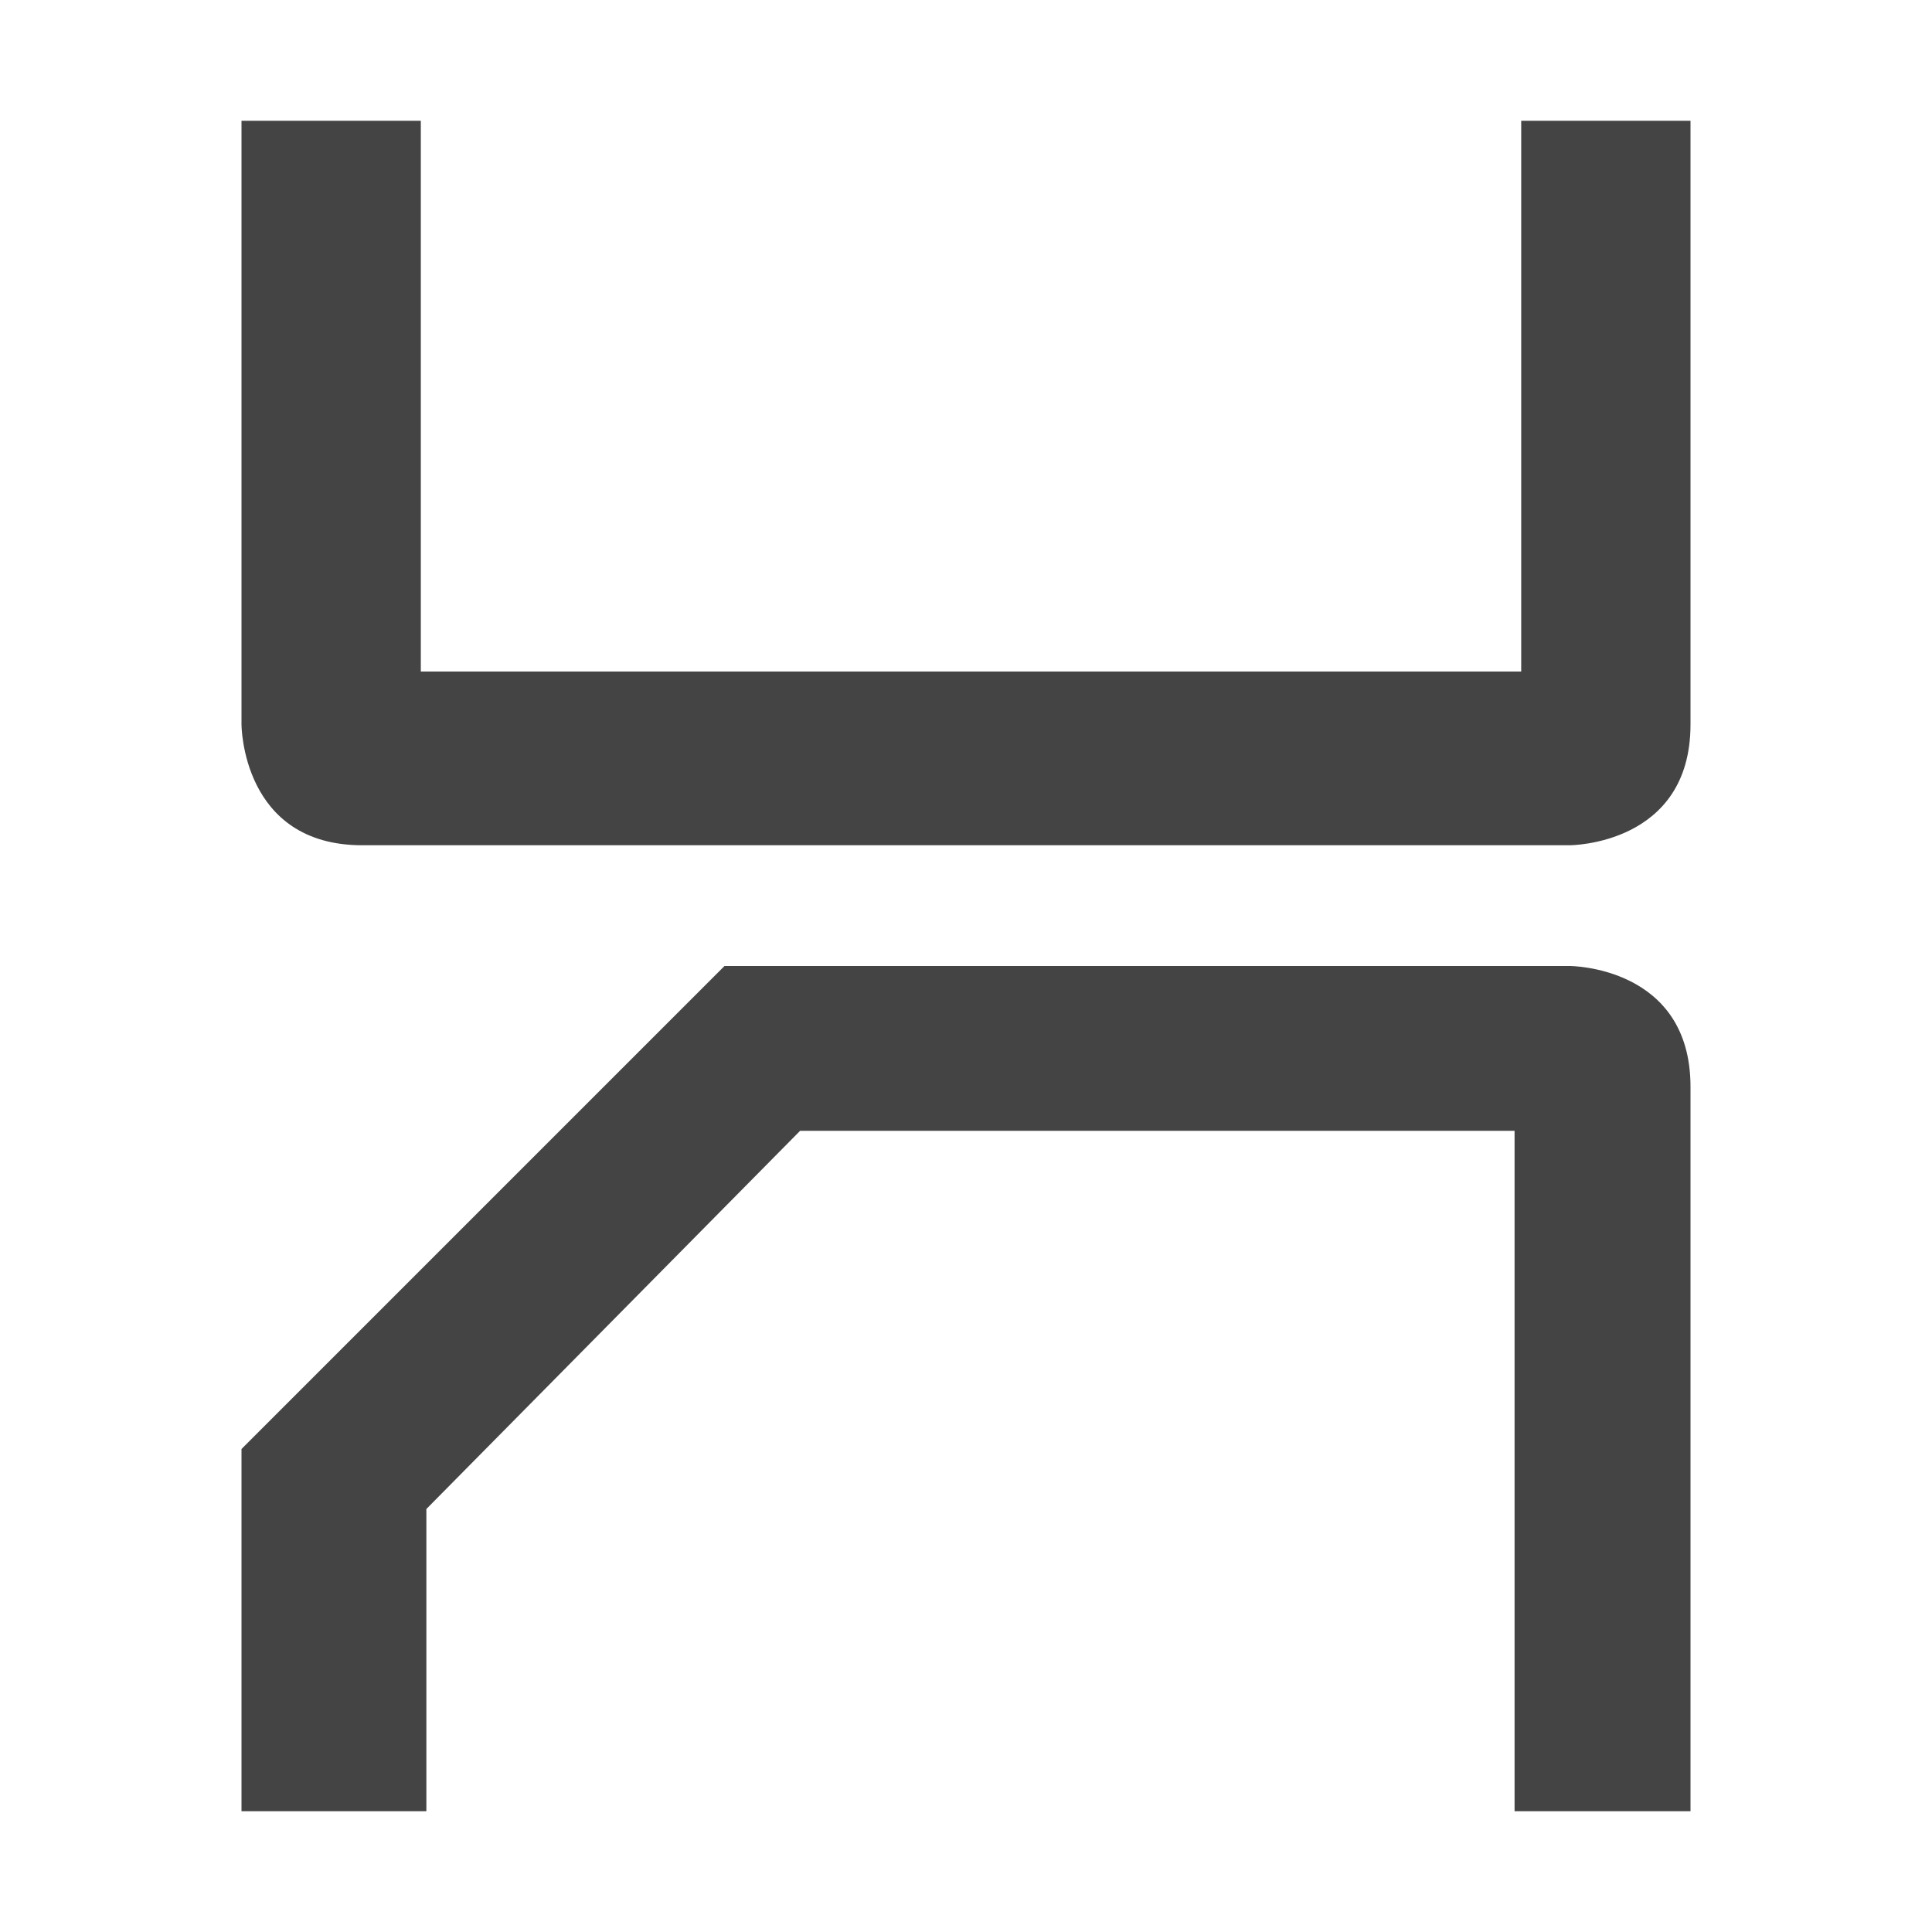<svg xmlns="http://www.w3.org/2000/svg" width="100%" height="100%" viewBox="0 0 24 24">
 <defs>
 <style id="current-color-scheme" type="text/css">
 .ColorScheme-Text { color:#444444; } .ColorScheme-Highlight { color:#4285f4; } .ColorScheme-NeutralText { color:#ff9800; } .ColorScheme-PositiveText { color:#4caf50; } .ColorScheme-NegativeText { color:#f44336; }
 </style>
 </defs><svg     viewBox="0 0 16 16" xmlns="http://www.w3.org/2000/svg">
 <path d="m2 1v5s0 1 1 1h10s1 0 1-1v-5h-1.402v4.561h-9.113v-4.561zm4 7-4 4v3h1.531v-2.503l3.095-3.132h5.917v5.635h1.457v-6c0-1-1-1-1-1z" style="fill:currentColor" class="ColorScheme-Text" />
</svg></svg>
